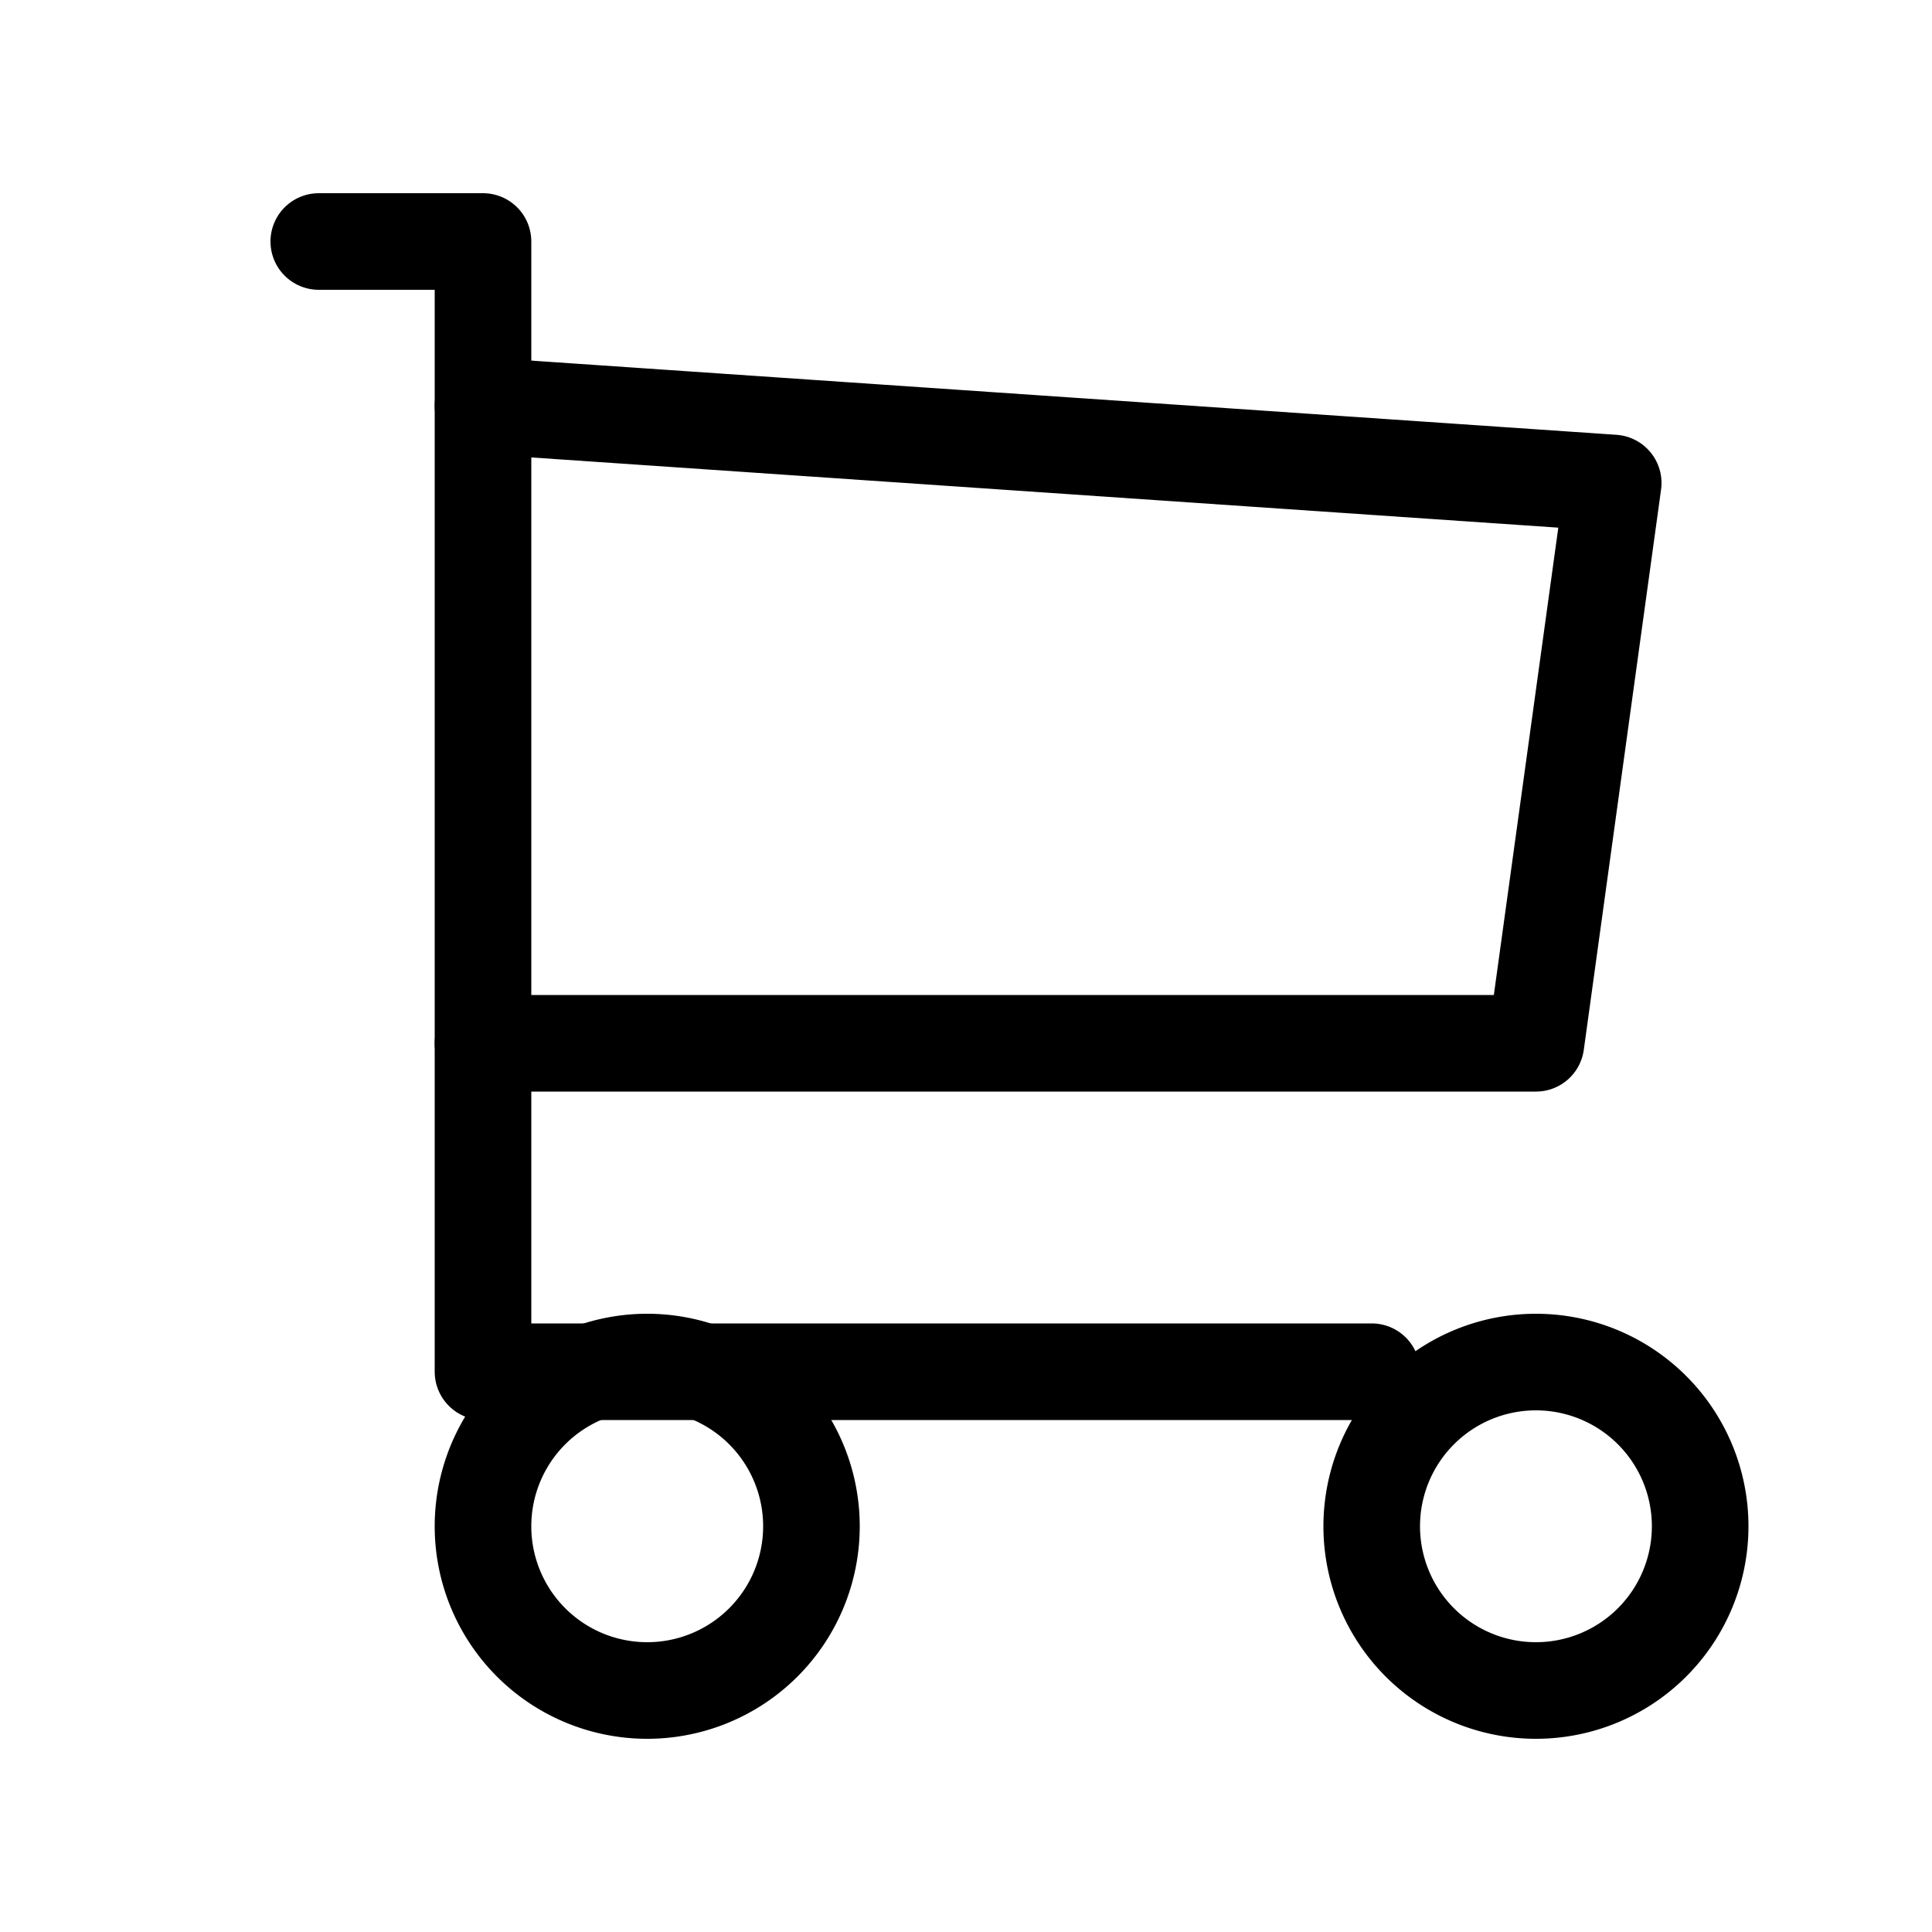 <svg xmlns="http://www.w3.org/2000/svg" width="20" height="20" viewBox="0 0 20 20" fill="none" stroke="currentColor" stroke-width="1.0" stroke-linecap="round" stroke-linejoin="round" style="color: currentColor;">
  <path d="M5 15.8a1.7 1.7 0 1 0 3.4 0 1.7 1.7 0 1 0 -3.4 0"/>
  <path d="M14.2 15.8a1.7 1.7 0 1 0 3.4 0 1.7 1.7 0 1 0 -3.4 0"/>
  <path d="M14.2 14.2H5V2.5H3.3"/>
  <path d="M5 4.2l11.7 0.8l-0.8 5.8H5"/>
</svg>
